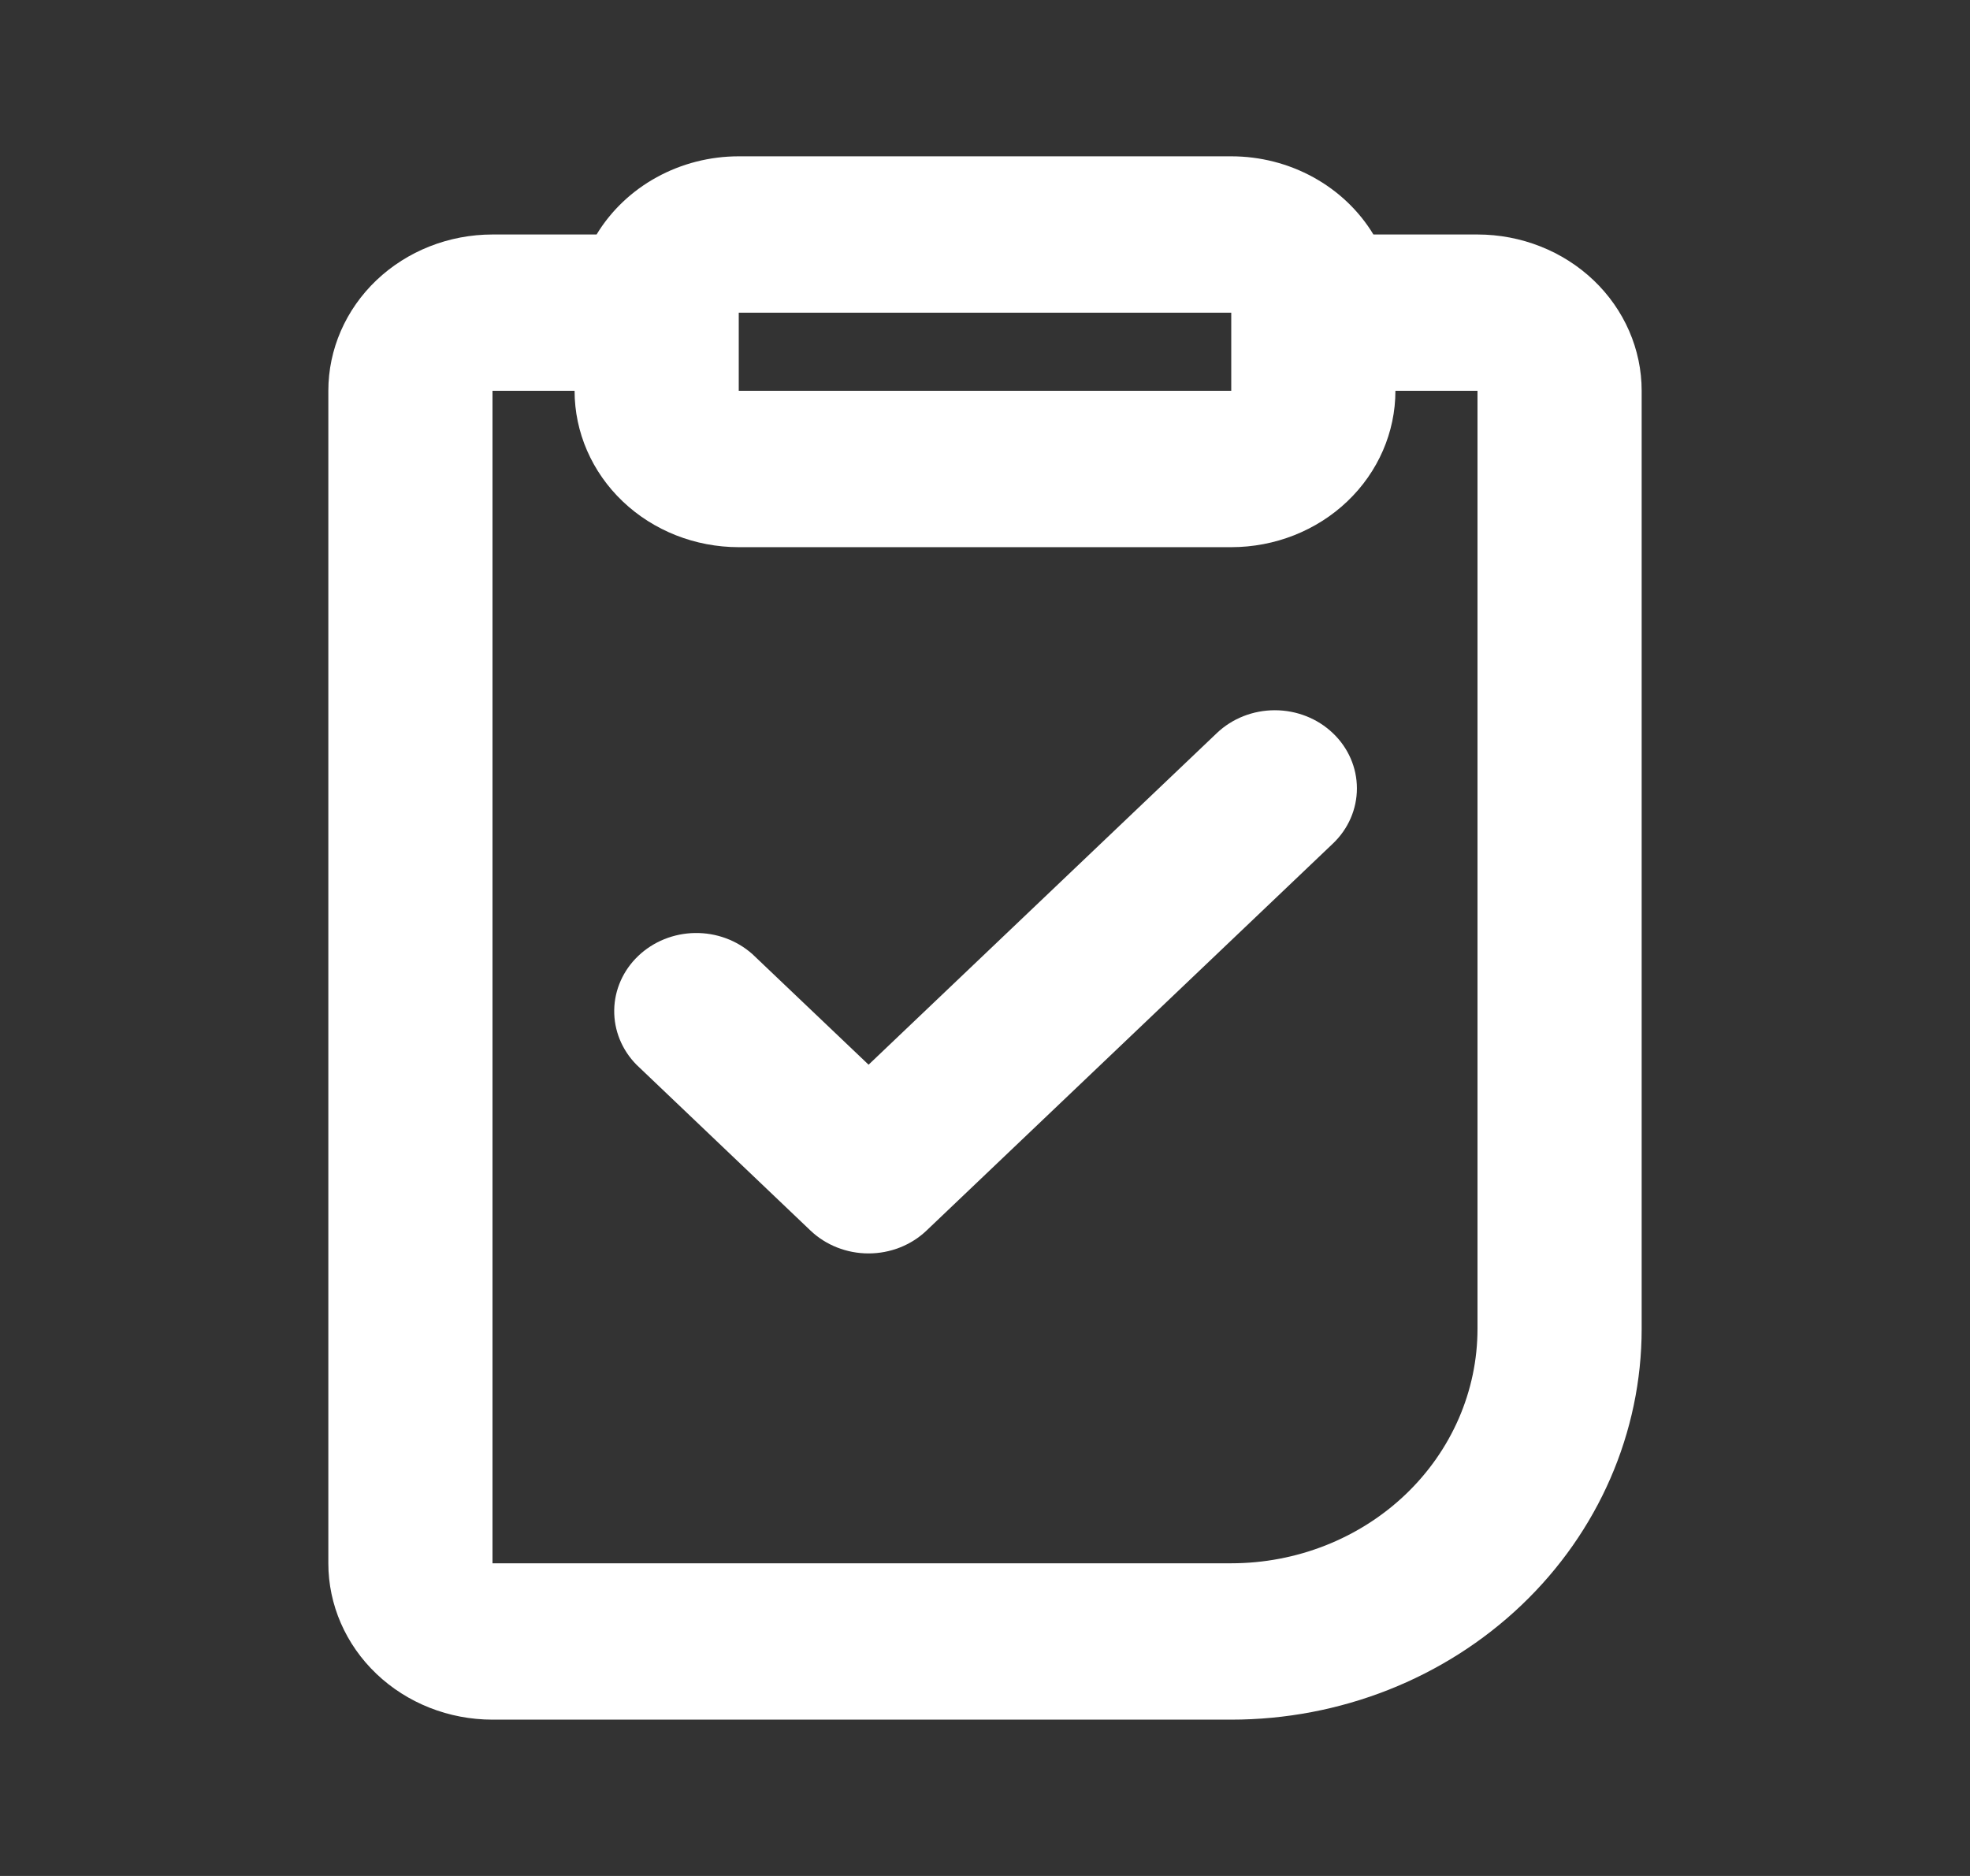 <svg width="42" height="40" viewBox="0 0 42 40" fill="none" xmlns="http://www.w3.org/2000/svg">
<rect x="0" y="0" width="42" height="40" fill="#333333" stroke="none"/>
<g clip-path="url(#clip0_1_62)">
<path fill-rule="evenodd" clip-rule="evenodd" d="M26.25 3.333C26.864 3.333 27.468 3.487 28 3.78C28.532 4.072 28.974 4.493 29.281 5H31.5C32.428 5 33.319 5.351 33.975 5.976C34.631 6.601 35 7.449 35 8.333V28.333C35 30.544 34.078 32.663 32.437 34.226C30.796 35.789 28.571 36.667 26.25 36.667H10.5C9.572 36.667 8.681 36.316 8.025 35.69C7.369 35.065 7 34.217 7 33.333V8.333C7 7.449 7.369 6.601 8.025 5.976C8.681 5.351 9.572 5 10.5 5H12.719C13.026 4.493 13.468 4.072 14 3.78C14.532 3.487 15.136 3.333 15.75 3.333H26.25ZM12.25 8.333H10.5V33.333H26.25C27.642 33.333 28.978 32.806 29.962 31.869C30.947 30.931 31.5 29.659 31.5 28.333V8.333H29.75C29.75 9.217 29.381 10.065 28.725 10.69C28.069 11.316 27.178 11.667 26.25 11.667H15.75C14.822 11.667 13.931 11.316 13.275 10.69C12.619 10.065 12.25 9.217 12.25 8.333ZM28.416 15.632C28.745 15.944 28.929 16.368 28.929 16.81C28.929 17.252 28.745 17.676 28.416 17.988L19.754 26.238C19.426 26.551 18.981 26.726 18.517 26.726C18.053 26.726 17.608 26.551 17.279 26.238L13.569 22.702C13.258 22.386 13.088 21.968 13.095 21.535C13.102 21.102 13.286 20.689 13.607 20.383C13.929 20.076 14.362 19.901 14.817 19.894C15.271 19.887 15.711 20.049 16.042 20.345L18.518 22.702L25.942 15.632C26.27 15.319 26.715 15.144 27.179 15.144C27.643 15.144 28.088 15.319 28.416 15.632ZM26.25 6.667H15.75V8.333H26.25V6.667Z" fill="white"/>
</g>
<defs>
<clipPath id="clip0_1_62">
<rect width="42" height="40" fill="white"/>
</clipPath>
</defs>
</svg>
